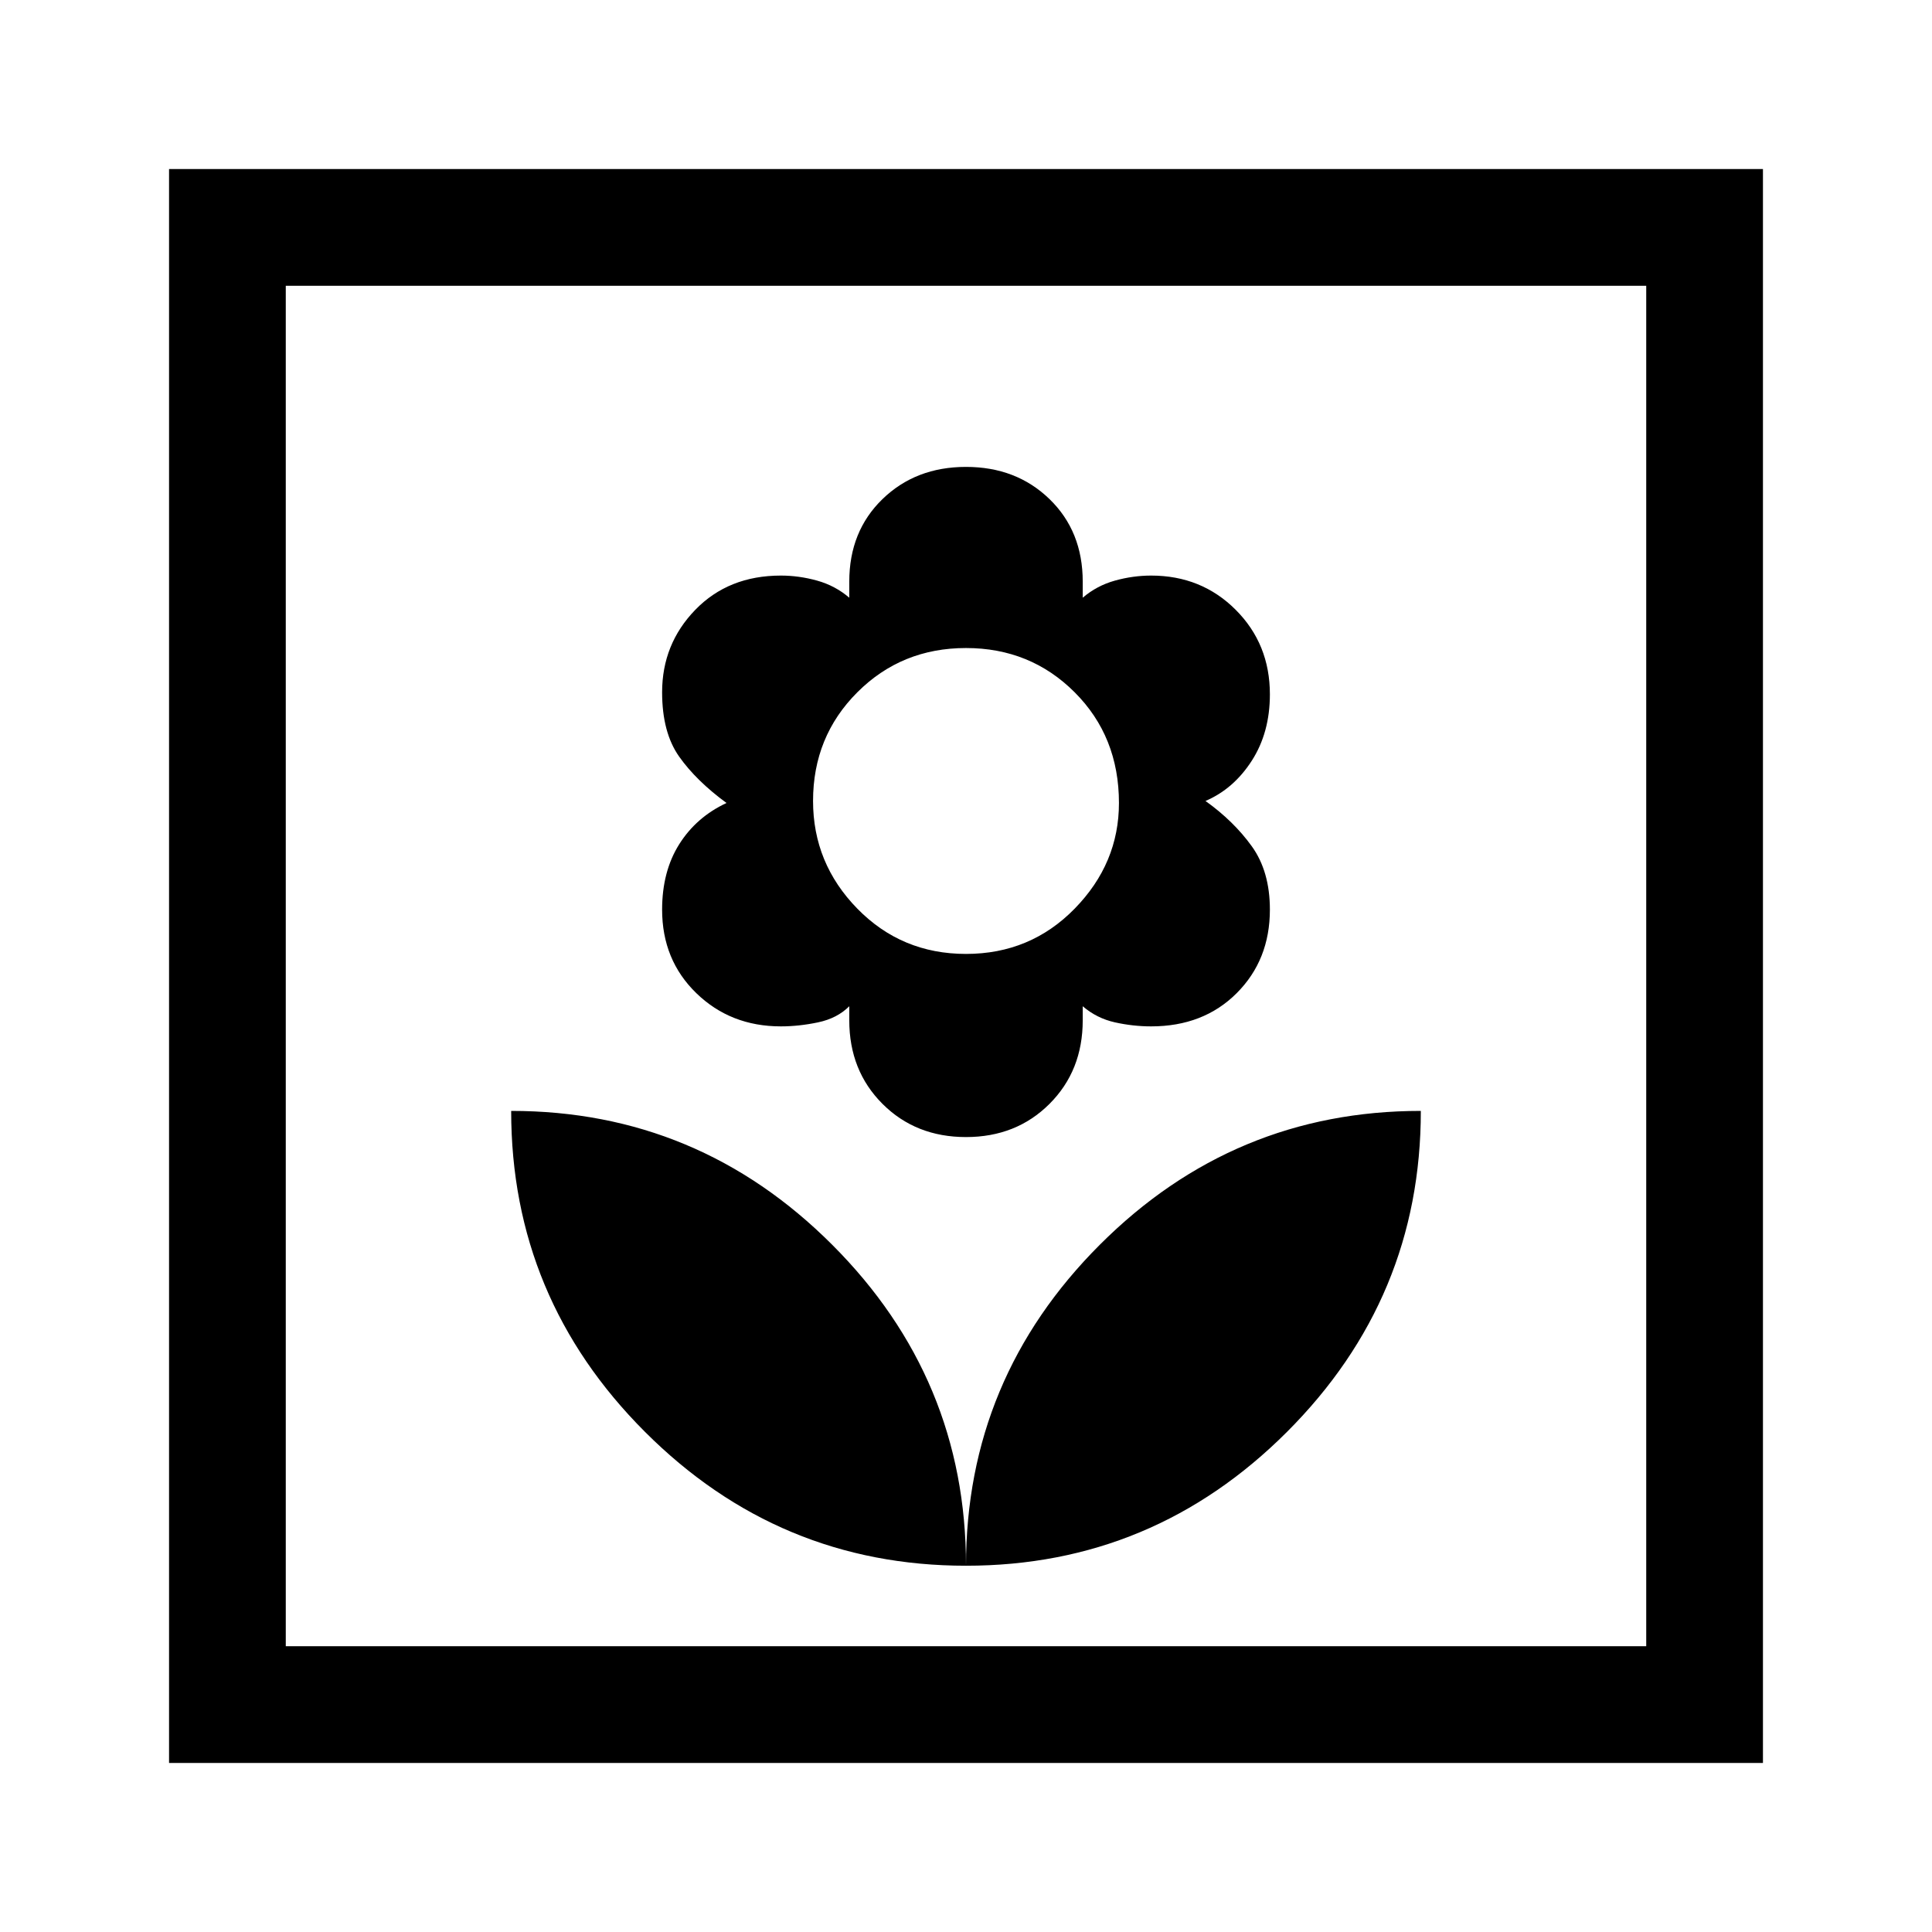 <svg xmlns="http://www.w3.org/2000/svg" height="48" width="48"><path d="M24 38.9Q28.65 38.9 31.975 35.575Q35.3 32.25 35.3 27.6Q30.65 27.6 27.325 30.925Q24 34.25 24 38.9ZM24 38.9Q24 34.25 20.675 30.925Q17.35 27.6 12.7 27.6Q12.7 32.25 16.025 35.575Q19.35 38.9 24 38.9ZM24 28.25Q25.25 28.25 26.075 27.425Q26.9 26.6 26.9 25.35V25Q27.25 25.3 27.7 25.4Q28.15 25.5 28.6 25.5Q29.9 25.5 30.725 24.675Q31.55 23.85 31.55 22.6Q31.55 21.65 31.1 21.025Q30.65 20.4 29.95 19.9Q30.65 19.6 31.1 18.9Q31.55 18.2 31.55 17.25Q31.55 16 30.7 15.15Q29.85 14.3 28.6 14.3Q28.15 14.3 27.7 14.425Q27.25 14.55 26.9 14.85V14.45Q26.9 13.2 26.075 12.4Q25.25 11.6 24 11.6Q22.75 11.6 21.925 12.4Q21.1 13.2 21.1 14.45V14.85Q20.75 14.55 20.3 14.425Q19.85 14.3 19.4 14.3Q18.1 14.3 17.275 15.15Q16.45 16 16.45 17.2Q16.45 18.2 16.875 18.8Q17.3 19.4 18.05 19.95Q17.3 20.3 16.875 20.975Q16.45 21.65 16.45 22.6Q16.45 23.85 17.3 24.675Q18.15 25.5 19.4 25.5Q19.85 25.5 20.325 25.4Q20.8 25.3 21.1 25V25.35Q21.1 26.6 21.925 27.425Q22.75 28.25 24 28.25ZM24 23.7Q22.4 23.7 21.3 22.575Q20.2 21.45 20.2 19.9Q20.2 18.3 21.3 17.2Q22.4 16.1 24 16.1Q25.6 16.1 26.7 17.2Q27.8 18.3 27.8 19.95Q27.8 21.45 26.7 22.575Q25.6 23.7 24 23.7ZM4.2 43.8V4.2H43.8V43.8ZM7.1 40.9H40.9V7.1H7.1ZM7.1 40.9V7.1V40.9Z"/></svg>